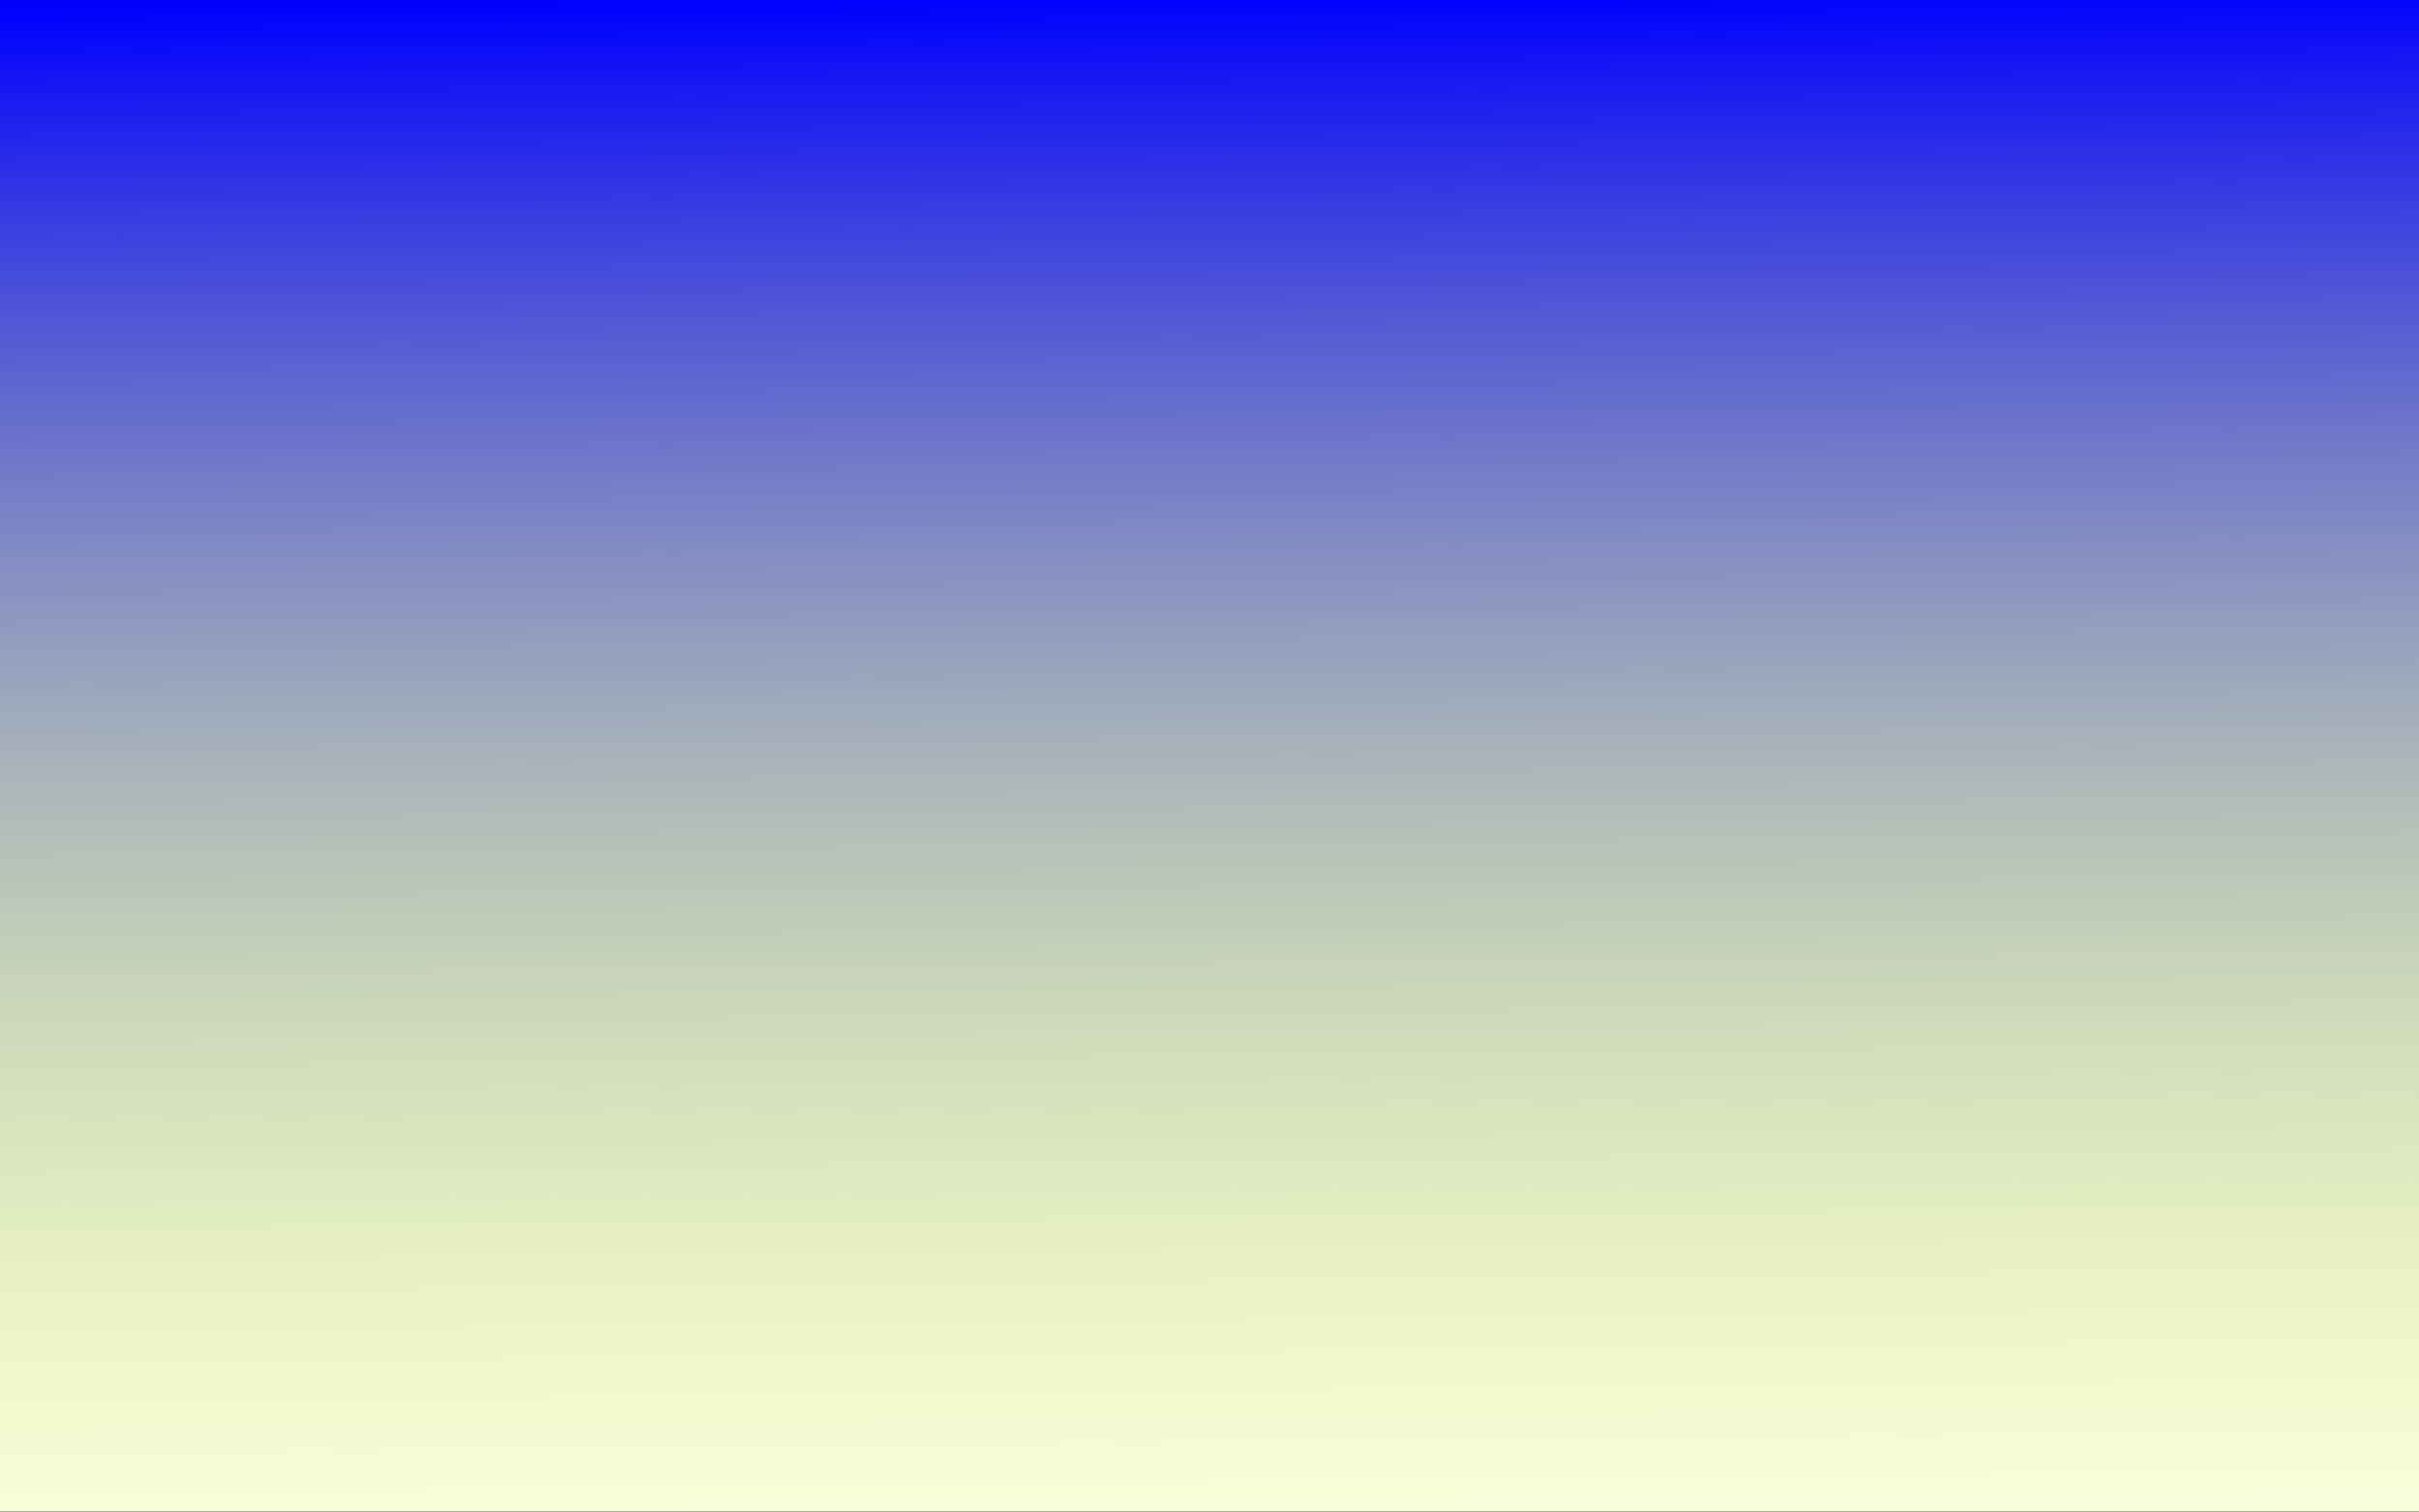 <?xml version="1.0" encoding="UTF-8" standalone="no"?>
<!-- Created with Inkscape (http://www.inkscape.org/) -->

<svg
   xmlns:dc="http://purl.org/dc/elements/1.1/"
   xmlns:cc="http://creativecommons.org/ns#"
   xmlns:rdf="http://www.w3.org/1999/02/22-rdf-syntax-ns#"
   xmlns:svg="http://www.w3.org/2000/svg"
   xmlns="http://www.w3.org/2000/svg"
   xmlns:xlink="http://www.w3.org/1999/xlink"
   xmlns:sodipodi="http://sodipodi.sourceforge.net/DTD/sodipodi-0.dtd"
   xmlns:inkscape="http://www.inkscape.org/namespaces/inkscape"
   width="1280mm"
   height="800mm"
   viewBox="0 0 4535.433 2834.646"
   id="svg2"
   version="1.1"
   inkscape:version="0.91 r13725"
   sodipodi:docname="main-backgroundsvg.svg">
  <defs
     id="defs4">
    <linearGradient
       inkscape:collect="always"
       id="linearGradient4162">
      <stop
         style="stop-color:#0000ff;stop-opacity:1;"
         offset="0"
         id="stop4164" />
      <stop
         style="stop-color:#d0f613;stop-opacity:0.161"
         offset="1"
         id="stop4166" />
    </linearGradient>
    <linearGradient
       inkscape:collect="always"
       xlink:href="#linearGradient4162"
       id="linearGradient4168"
       x1="2184"
       y1="-1787.638"
       x2="2212"
       y2="1040.362"
       gradientUnits="userSpaceOnUse" />
  </defs>
  <sodipodi:namedview
     id="base"
     pagecolor="#ffffff"
     bordercolor="#666666"
     borderopacity="0.471"
     inkscape:pageopacity="0.0"
     inkscape:pageshadow="2"
     inkscape:zoom="0.25"
     inkscape:cx="1609.6873"
     inkscape:cy="1441.1925"
     inkscape:document-units="px"
     inkscape:current-layer="layer1"
     showgrid="false"
     width="1280mm"
     inkscape:window-width="1674"
     inkscape:window-height="978"
     inkscape:window-x="3127"
     inkscape:window-y="6"
     inkscape:window-maximized="0" />
  <g
     inkscape:label="Layer 1"
     inkscape:groupmode="layer"
     id="layer1"
     transform="translate(0,1782.284)">
    <rect
       style="fill:url(#linearGradient4168);fill-rule:evenodd;stroke:#000000;stroke-width:1px;stroke-linecap:butt;stroke-linejoin:miter;stroke-opacity:1;fill-opacity:1"
       id="rect3348"
       width="4544"
       height="2836"
       x="-4"
       y="-1783.638" />
  </g>
</svg>
